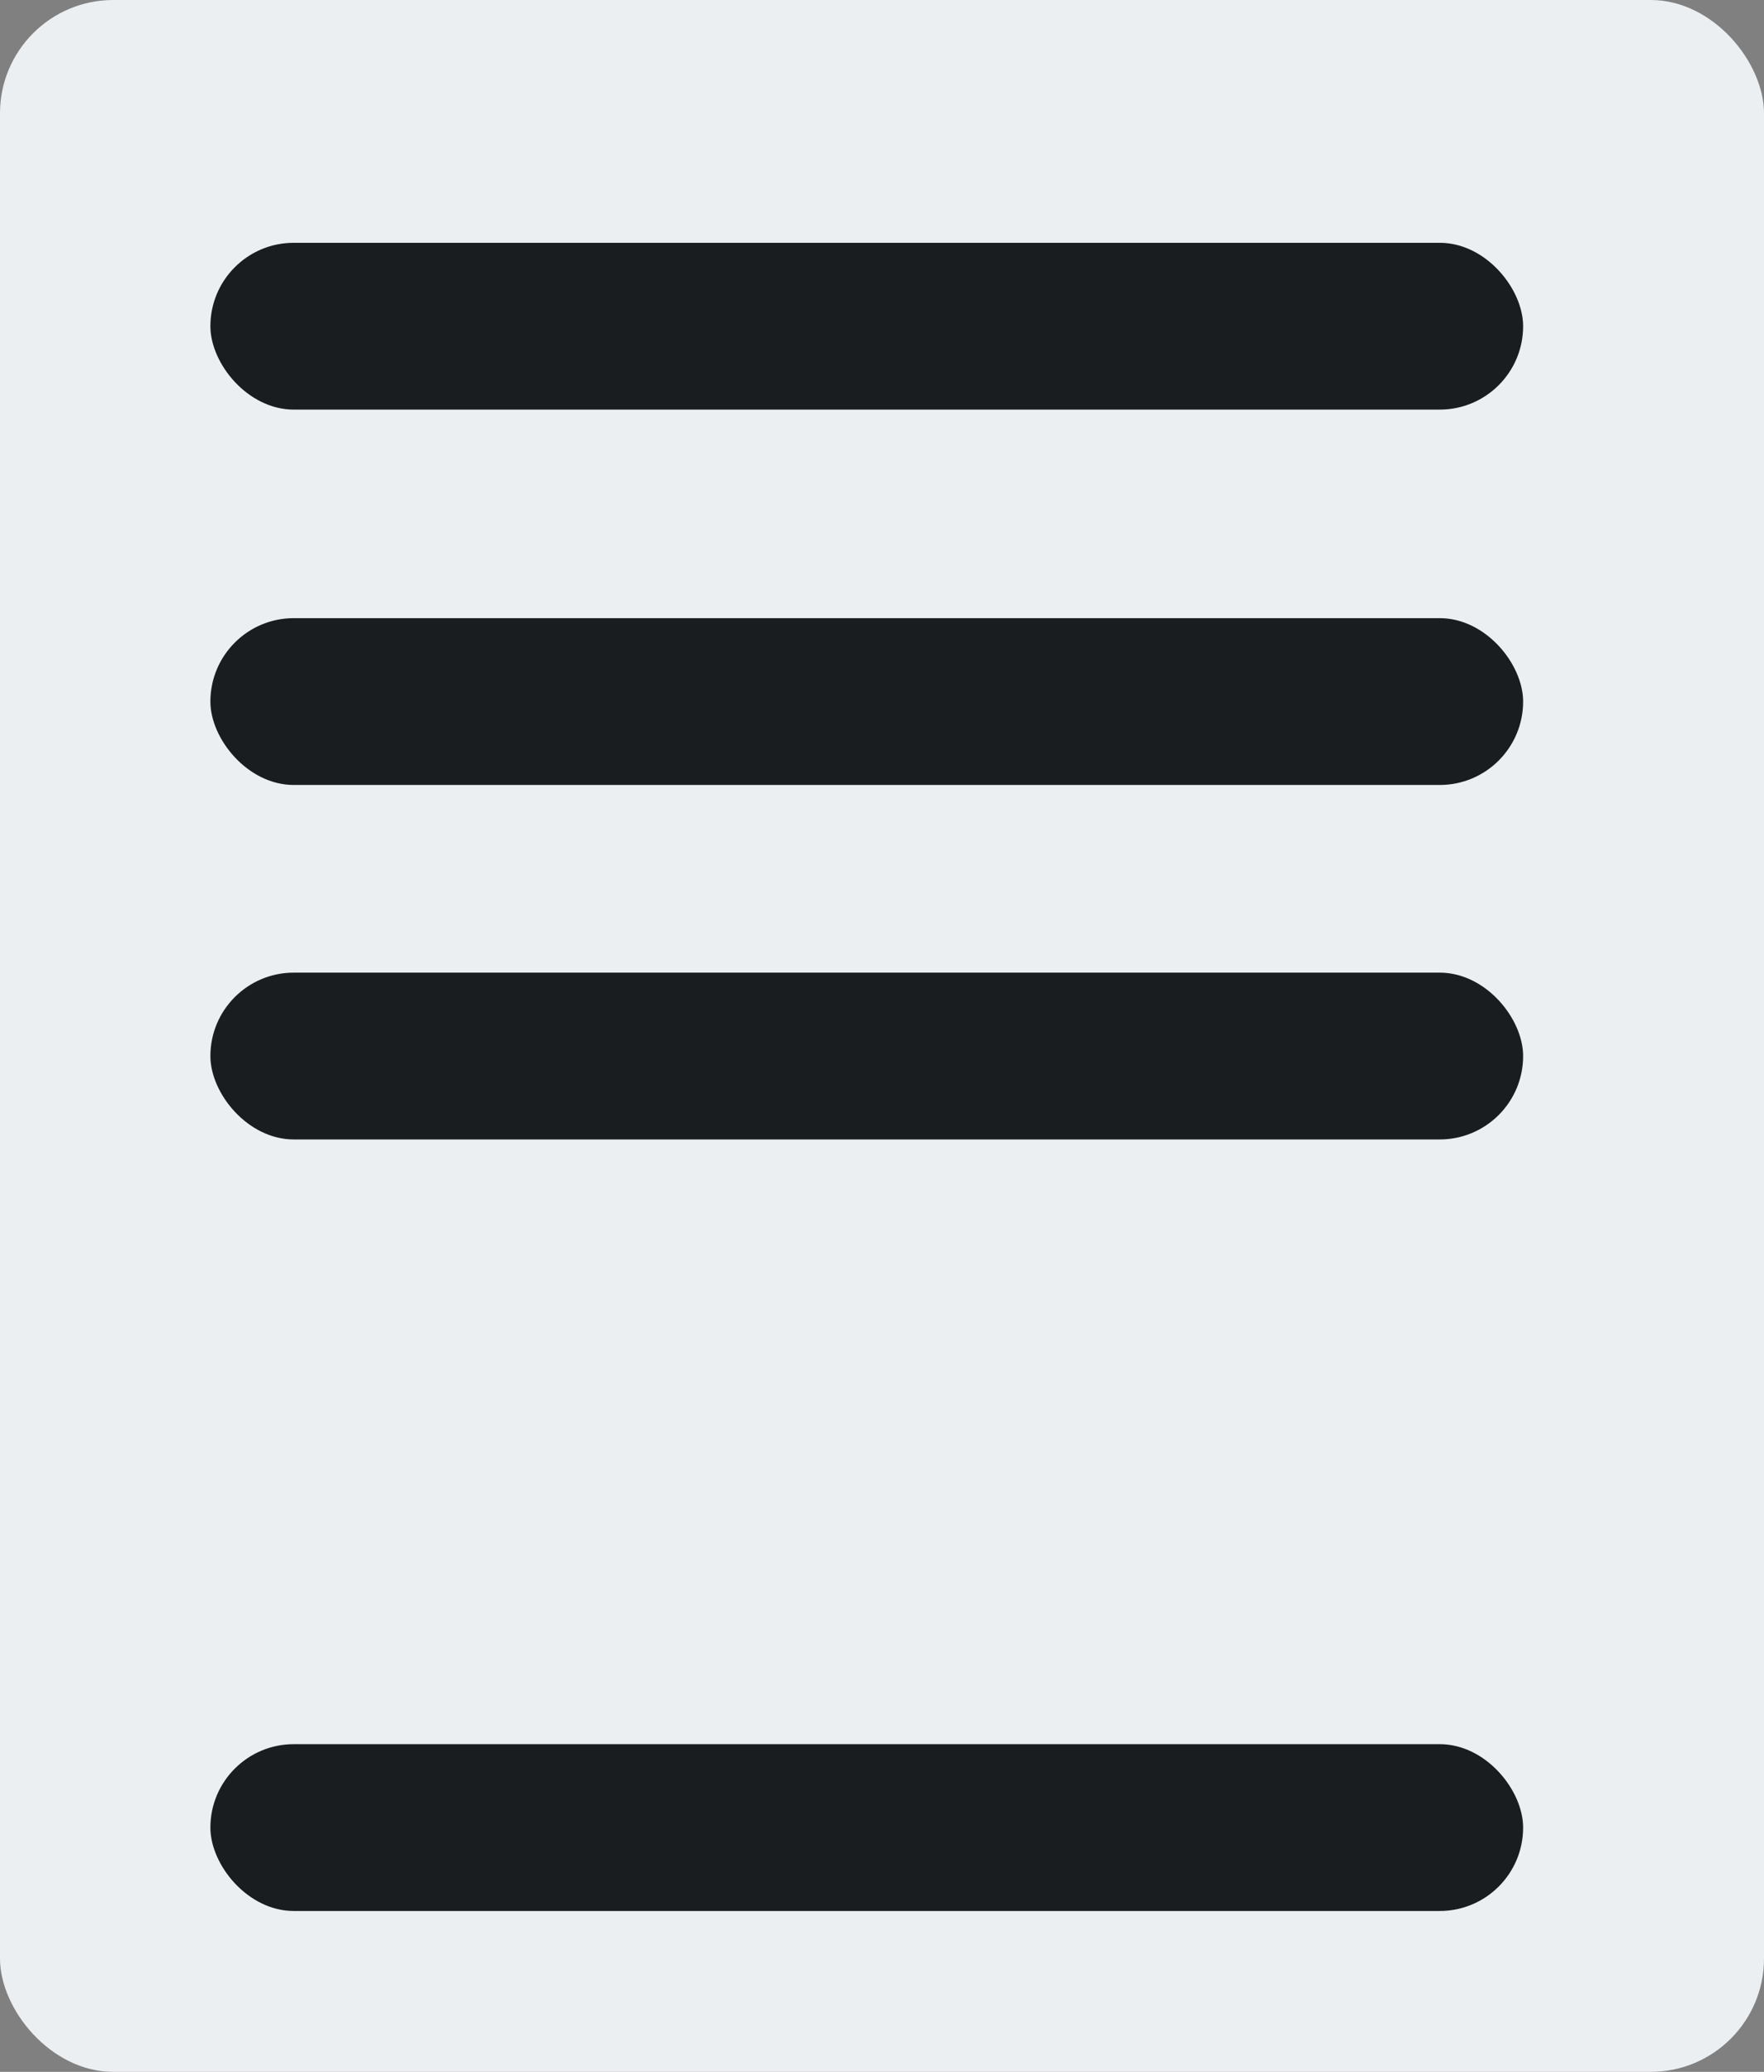 <svg width="109" height="128" viewBox="0 0 109 128" fill="none" xmlns="http://www.w3.org/2000/svg">
<rect x="0" y="0" width="109" height="128" fill="#808080" stroke="none"/>
<rect width="109" height="128" rx="7" fill="#ECEFF2"/>
<rect x="13" y="15" width="81.116" height="10.306" rx="5.153" fill="#1A1D1F"/>
<rect x="13" y="38.19" width="81.116" height="10.306" rx="5.153" fill="#1A1D1F"/>
<rect x="13" y="60.09" width="81.116" height="10.306" rx="5.153" fill="#1A1D1F"/>
<rect x="13" y="107.756" width="81.116" height="10.306" rx="5.153" fill="#1A1D1F"/>
</svg>
